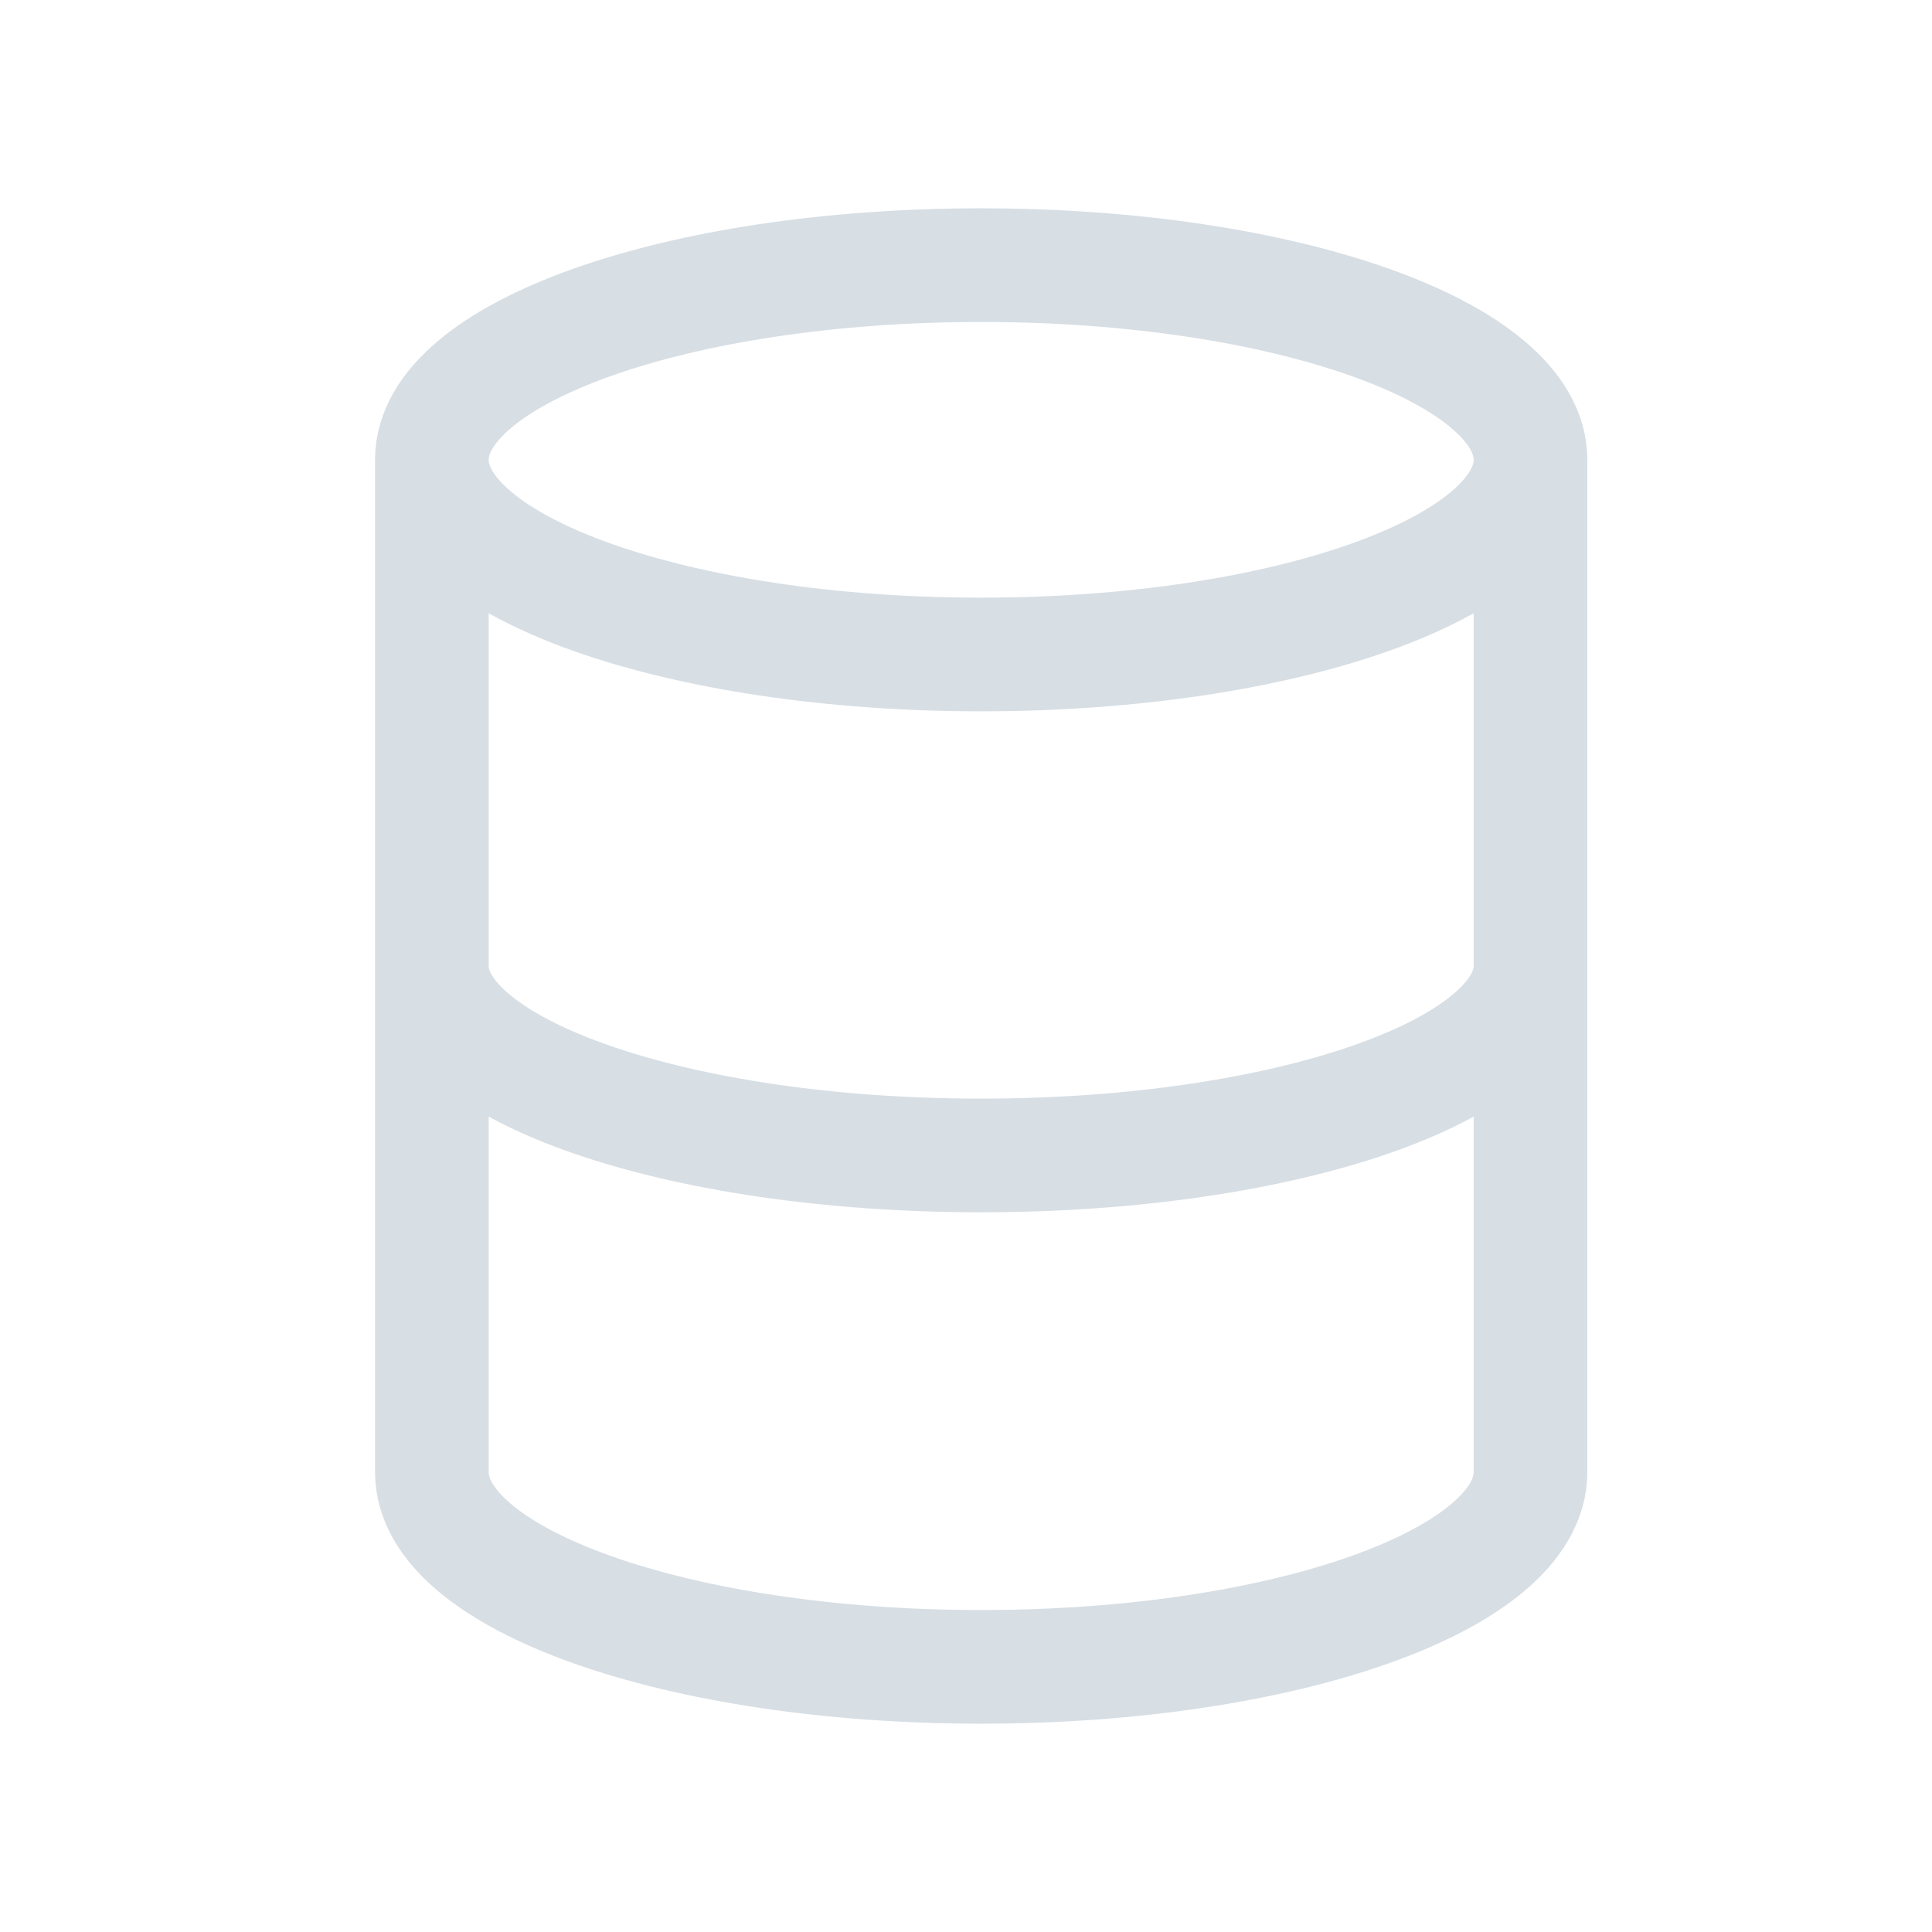 <svg
            width="17"
            height="17"
            viewBox="0 0 17 17"
            fill="none"
            xmlns="http://www.w3.org/2000/svg"
          >
            <path
              d="M13.467 4.046C13.467 4.992 11.303 5.759 8.633 5.759C5.964 5.759 3.8 4.992 3.8 4.046M13.467 4.046C13.467 3.1 11.303 2.333 8.633 2.333C5.964 2.333 3.8 3.1 3.8 4.046M13.467 4.046V12.954C13.467 13.9 11.303 14.667 8.633 14.667C5.964 14.667 3.8 13.9 3.8 12.954V4.046M13.467 8.5C13.467 9.42 11.303 10.167 8.633 10.167C5.964 10.167 3.8 9.42 3.8 8.5"
              stroke="#D7DEE4"
              stroke-linecap="round"
              stroke-linejoin="round"
            />
          </svg>